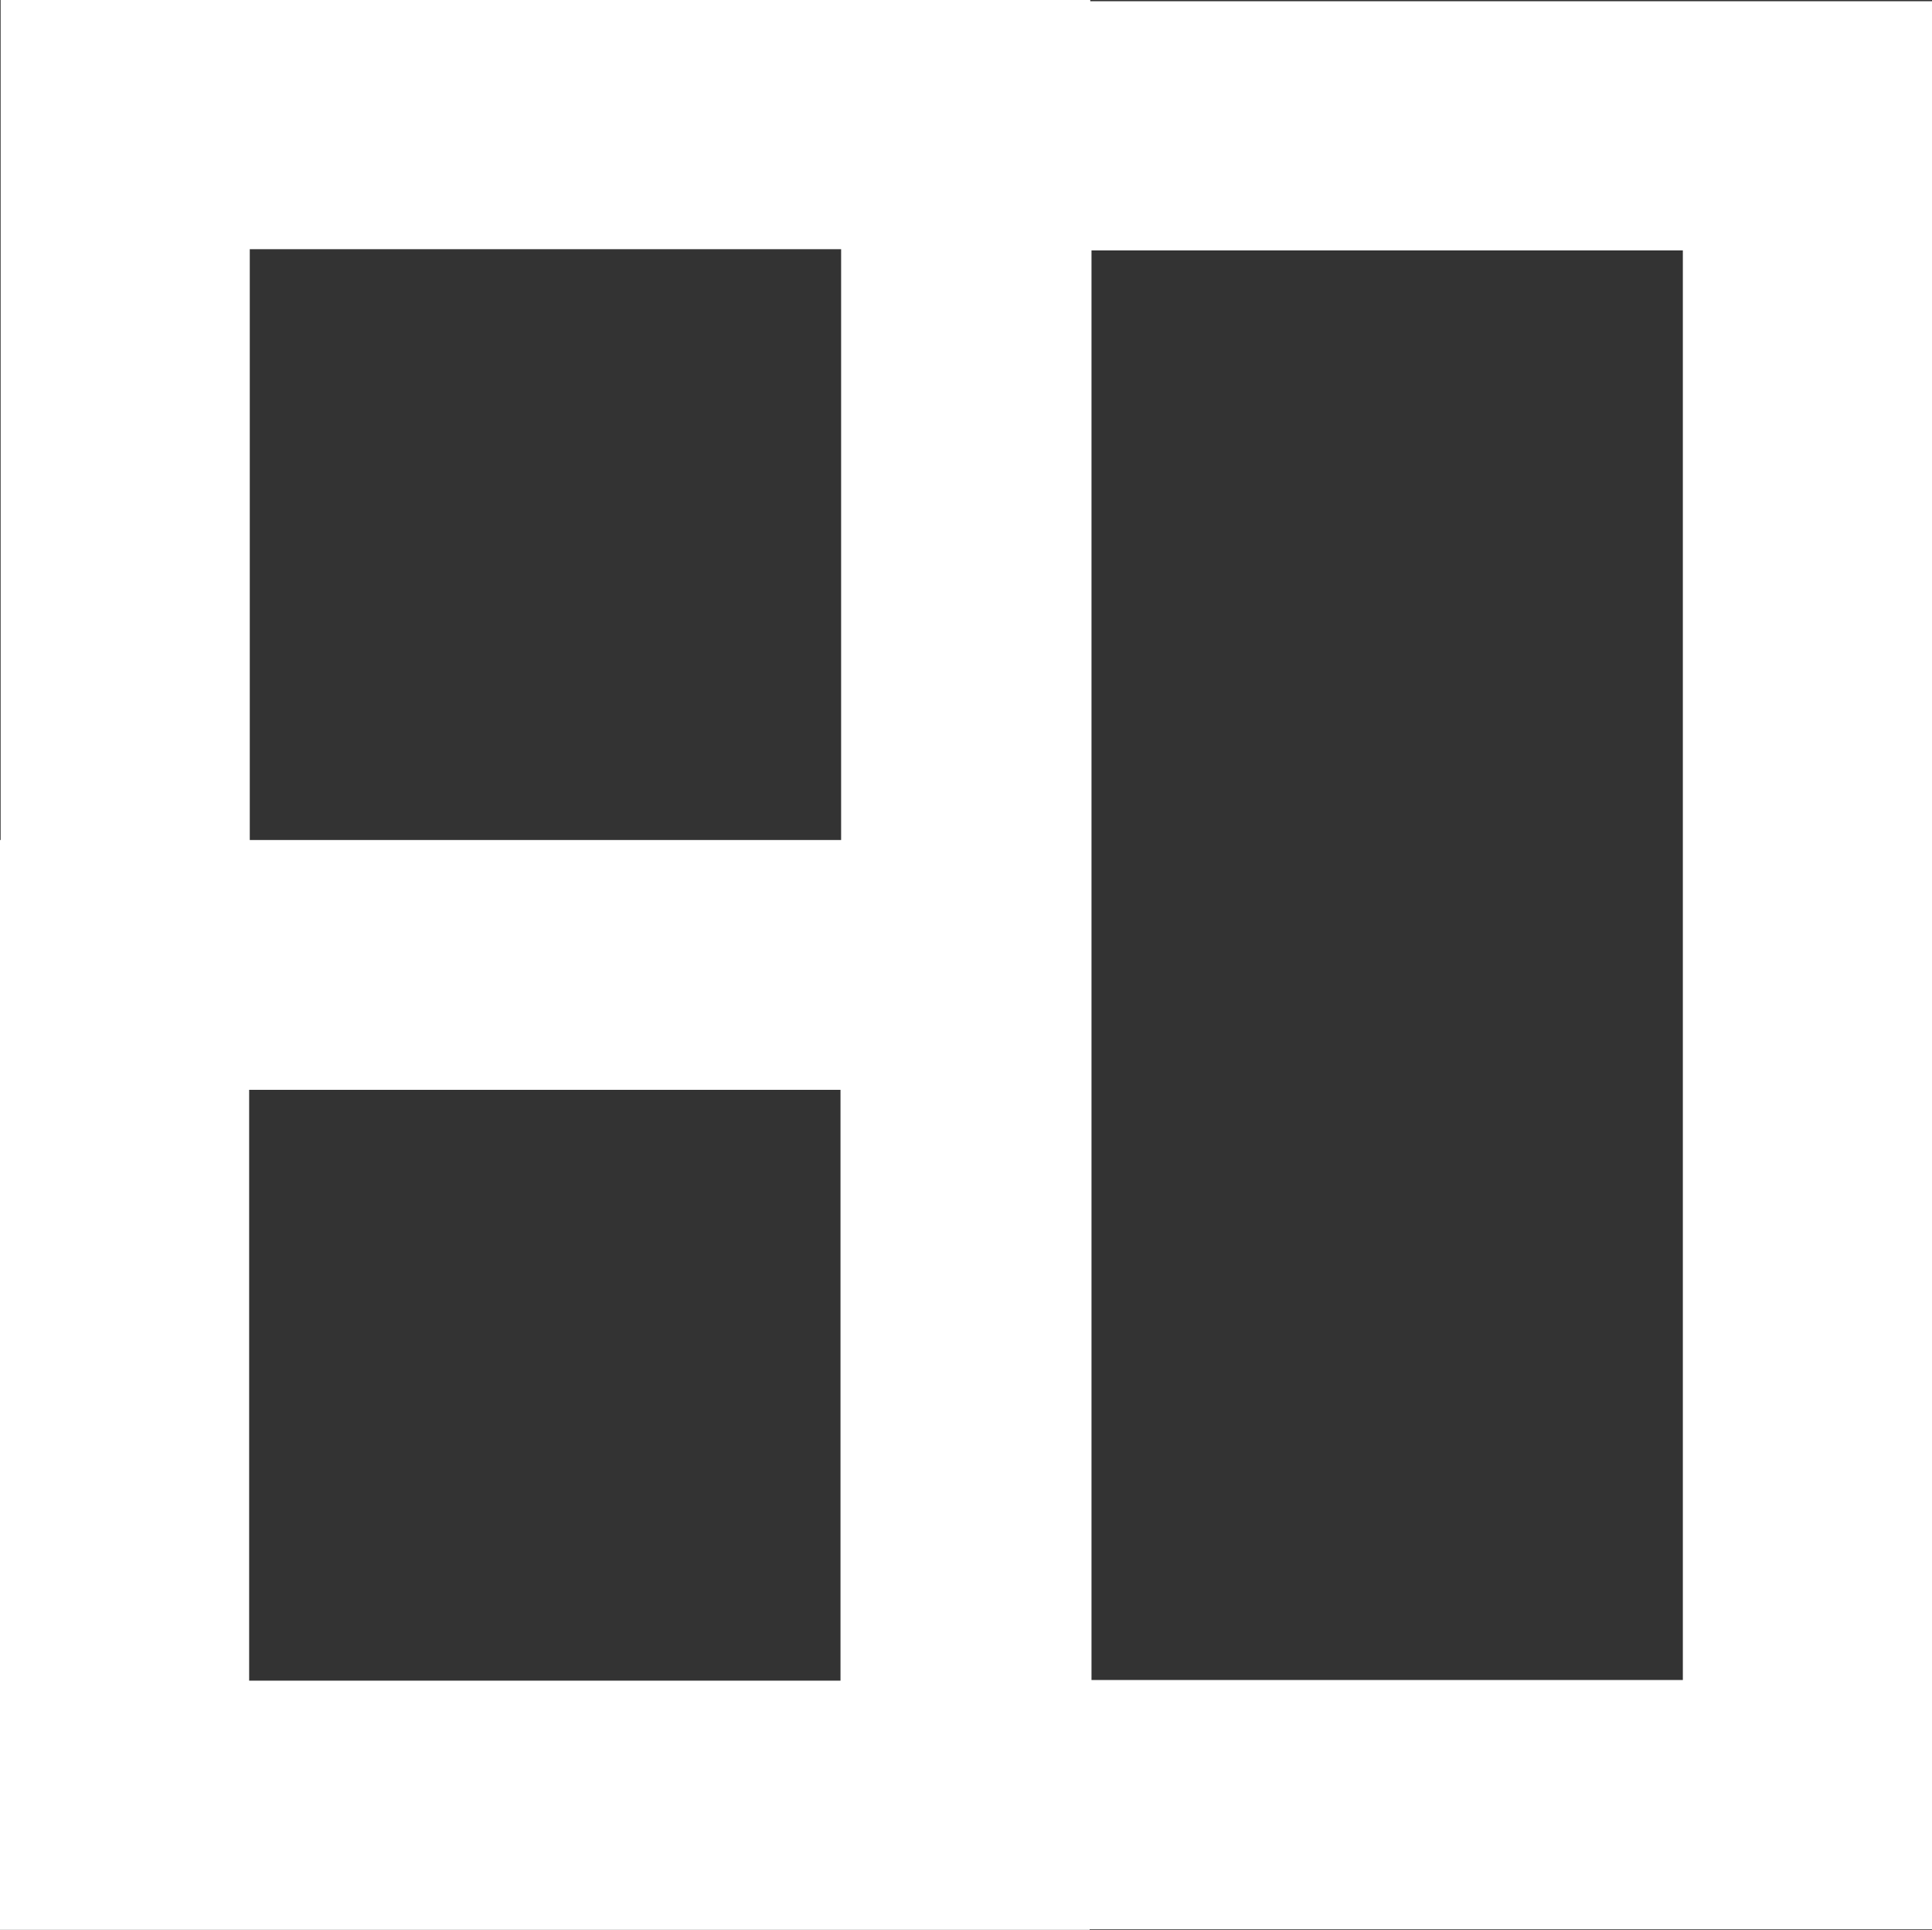 <svg version="1.1" xmlns="http://www.w3.org/2000/svg" xmlns:xlink="http://www.w3.org/1999/xlink" width="93.053" height="92.933" viewBox="0,0,93.053,92.933"><rect x="0" y="0" width="93.053" height="92.933" fill="#333333" stroke="none"/><g transform="translate(-193.474,-133.533)"><g fill="none" stroke="#ffffff" stroke-width="12" stroke-miterlimit="10"><path d="M199.504,180.015v-40.482h40.482v40.482z"/><path d="M199.474,220.467v-40.482h40.482v40.482z"/><path d="M240.045,220.436v-80.844h40.482v80.844z"/></g></g></svg><!--rotationCenter:46.5264875:46.466595085924865-->